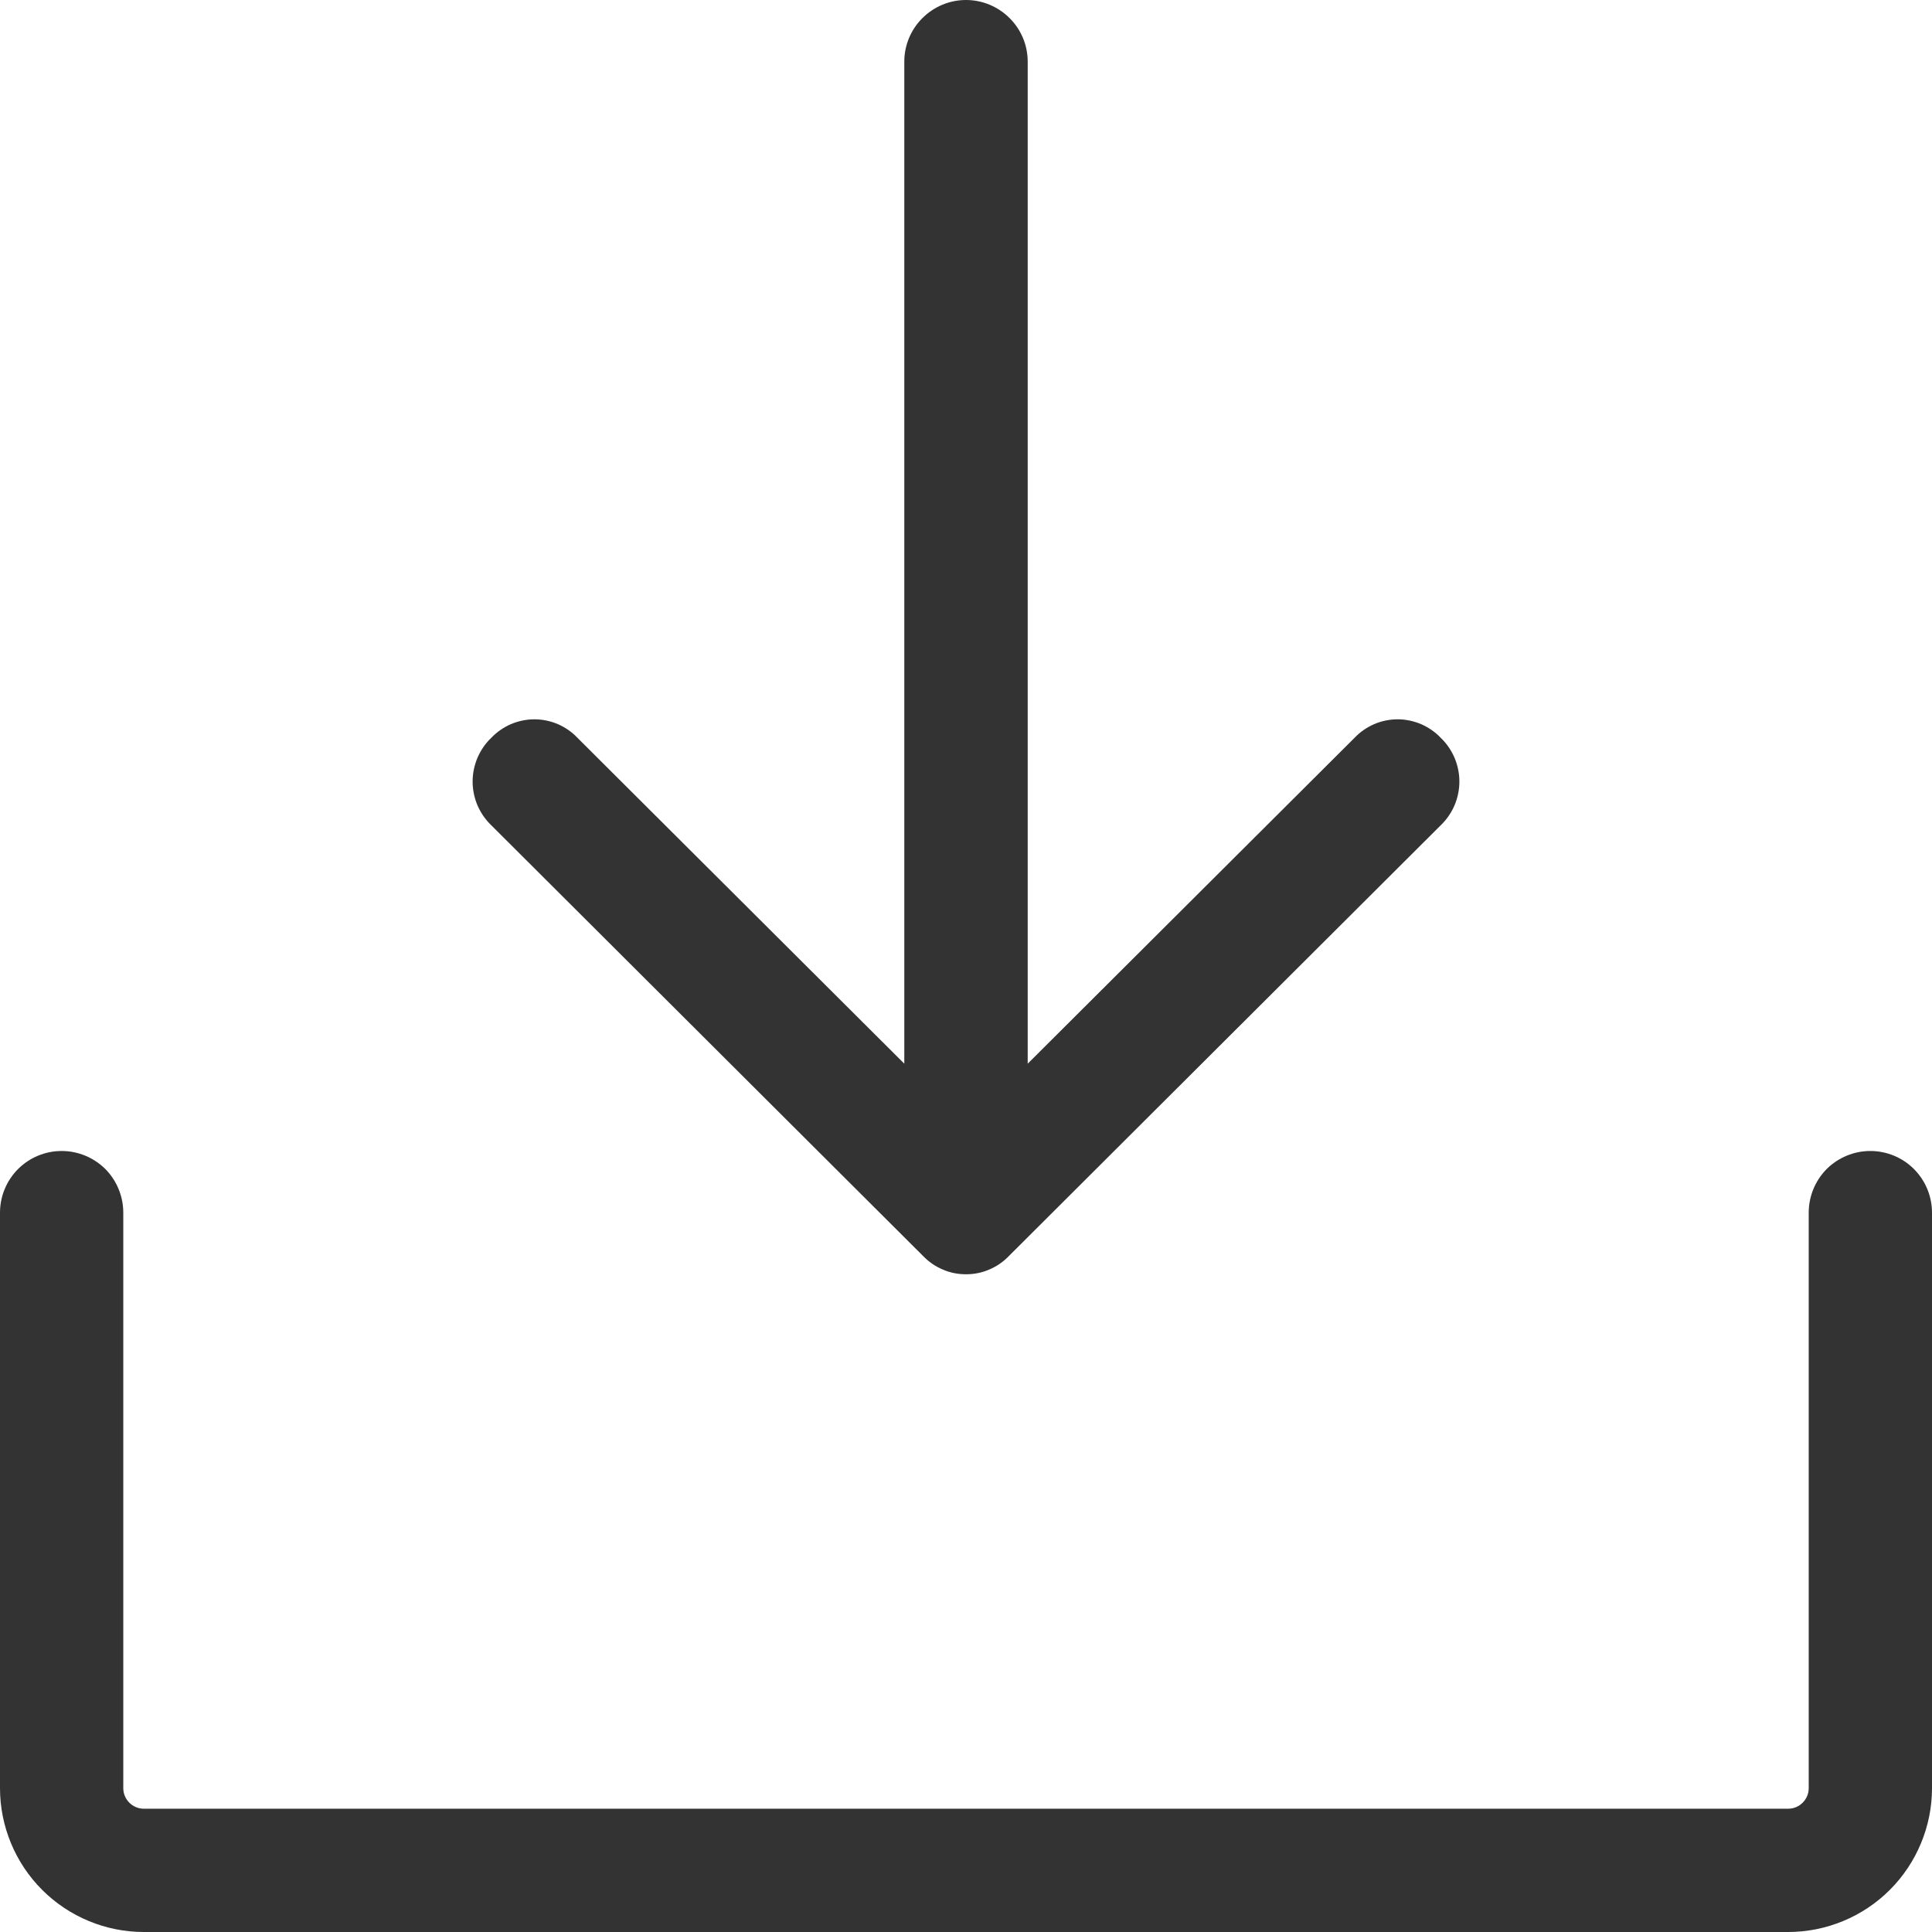 <svg width="16" height="16" viewBox="0 0 16 16" fill="none" xmlns="http://www.w3.org/2000/svg">
<path d="M4.068 6.834C4.019 6.787 3.981 6.731 3.954 6.669C3.928 6.607 3.914 6.54 3.914 6.472C3.914 6.405 3.928 6.338 3.954 6.276C3.981 6.214 4.019 6.157 4.068 6.111C4.114 6.062 4.17 6.024 4.231 5.997C4.293 5.971 4.359 5.957 4.426 5.957C4.492 5.957 4.559 5.971 4.62 5.997C4.681 6.024 4.737 6.062 4.783 6.111L7.489 8.809V0.511C7.489 0.375 7.543 0.245 7.639 0.15C7.735 0.054 7.865 0 8 0C8.135 0 8.265 0.054 8.361 0.15C8.457 0.245 8.511 0.375 8.511 0.511V8.809L11.217 6.111C11.263 6.062 11.319 6.024 11.38 5.997C11.441 5.971 11.508 5.957 11.575 5.957C11.641 5.957 11.707 5.971 11.769 5.997C11.83 6.024 11.886 6.062 11.932 6.111C11.981 6.157 12.019 6.214 12.046 6.276C12.072 6.338 12.086 6.405 12.086 6.472C12.086 6.54 12.072 6.607 12.046 6.669C12.019 6.731 11.981 6.787 11.932 6.834L8.357 10.4C8.311 10.448 8.256 10.487 8.194 10.513C8.133 10.54 8.067 10.553 8 10.553C7.933 10.553 7.867 10.54 7.806 10.513C7.744 10.487 7.689 10.448 7.643 10.4L4.068 6.834ZM15.489 9.532C15.354 9.532 15.224 9.586 15.128 9.681C15.033 9.777 14.979 9.907 14.979 10.043V14.809C14.979 14.854 14.961 14.897 14.929 14.929C14.897 14.961 14.854 14.979 14.809 14.979H1.191C1.146 14.979 1.103 14.961 1.071 14.929C1.039 14.897 1.021 14.854 1.021 14.809V10.043C1.021 9.907 0.967 9.777 0.872 9.681C0.776 9.586 0.646 9.532 0.511 9.532C0.375 9.532 0.245 9.586 0.15 9.681C0.054 9.777 0 9.907 0 10.043V14.809C0 15.124 0.126 15.428 0.349 15.651C0.572 15.874 0.875 16 1.191 16H14.809C15.124 16 15.428 15.874 15.651 15.651C15.874 15.428 16 15.124 16 14.809V10.043C16 9.907 15.946 9.777 15.85 9.681C15.755 9.586 15.625 9.532 15.489 9.532Z" fill="#333333"/>
</svg>
